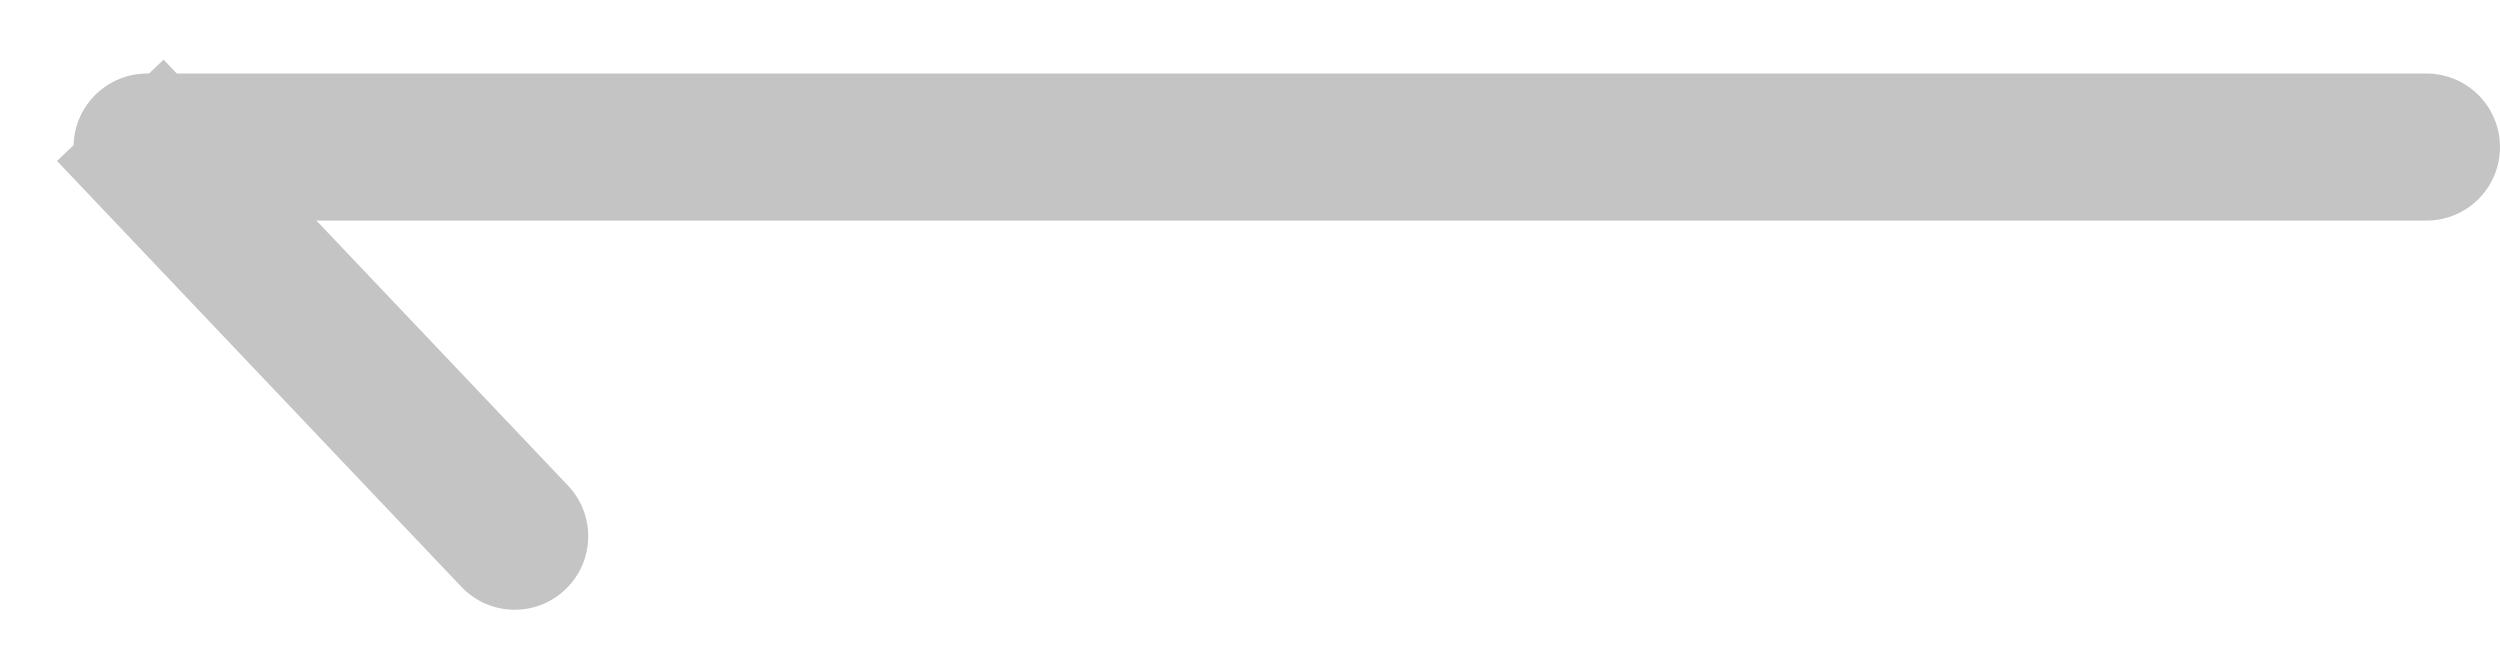 <svg width="34" height="9" viewBox="0 0 34 9" fill="none" xmlns="http://www.w3.org/2000/svg">
<line x1="33" y1="2" x2="2" y2="2" stroke="#C4C4C4" stroke-width="2" stroke-linecap="round" stroke-linejoin="bevel"/>
<path d="M6.275 7.981C6.655 8.382 7.288 8.398 7.688 8.018C8.089 7.638 8.105 7.005 7.725 6.604L6.275 7.981ZM0.775 2.189L6.275 7.981L7.725 6.604L2.225 0.811L0.775 2.189Z" fill="#C4C4C4"/>
</svg>
